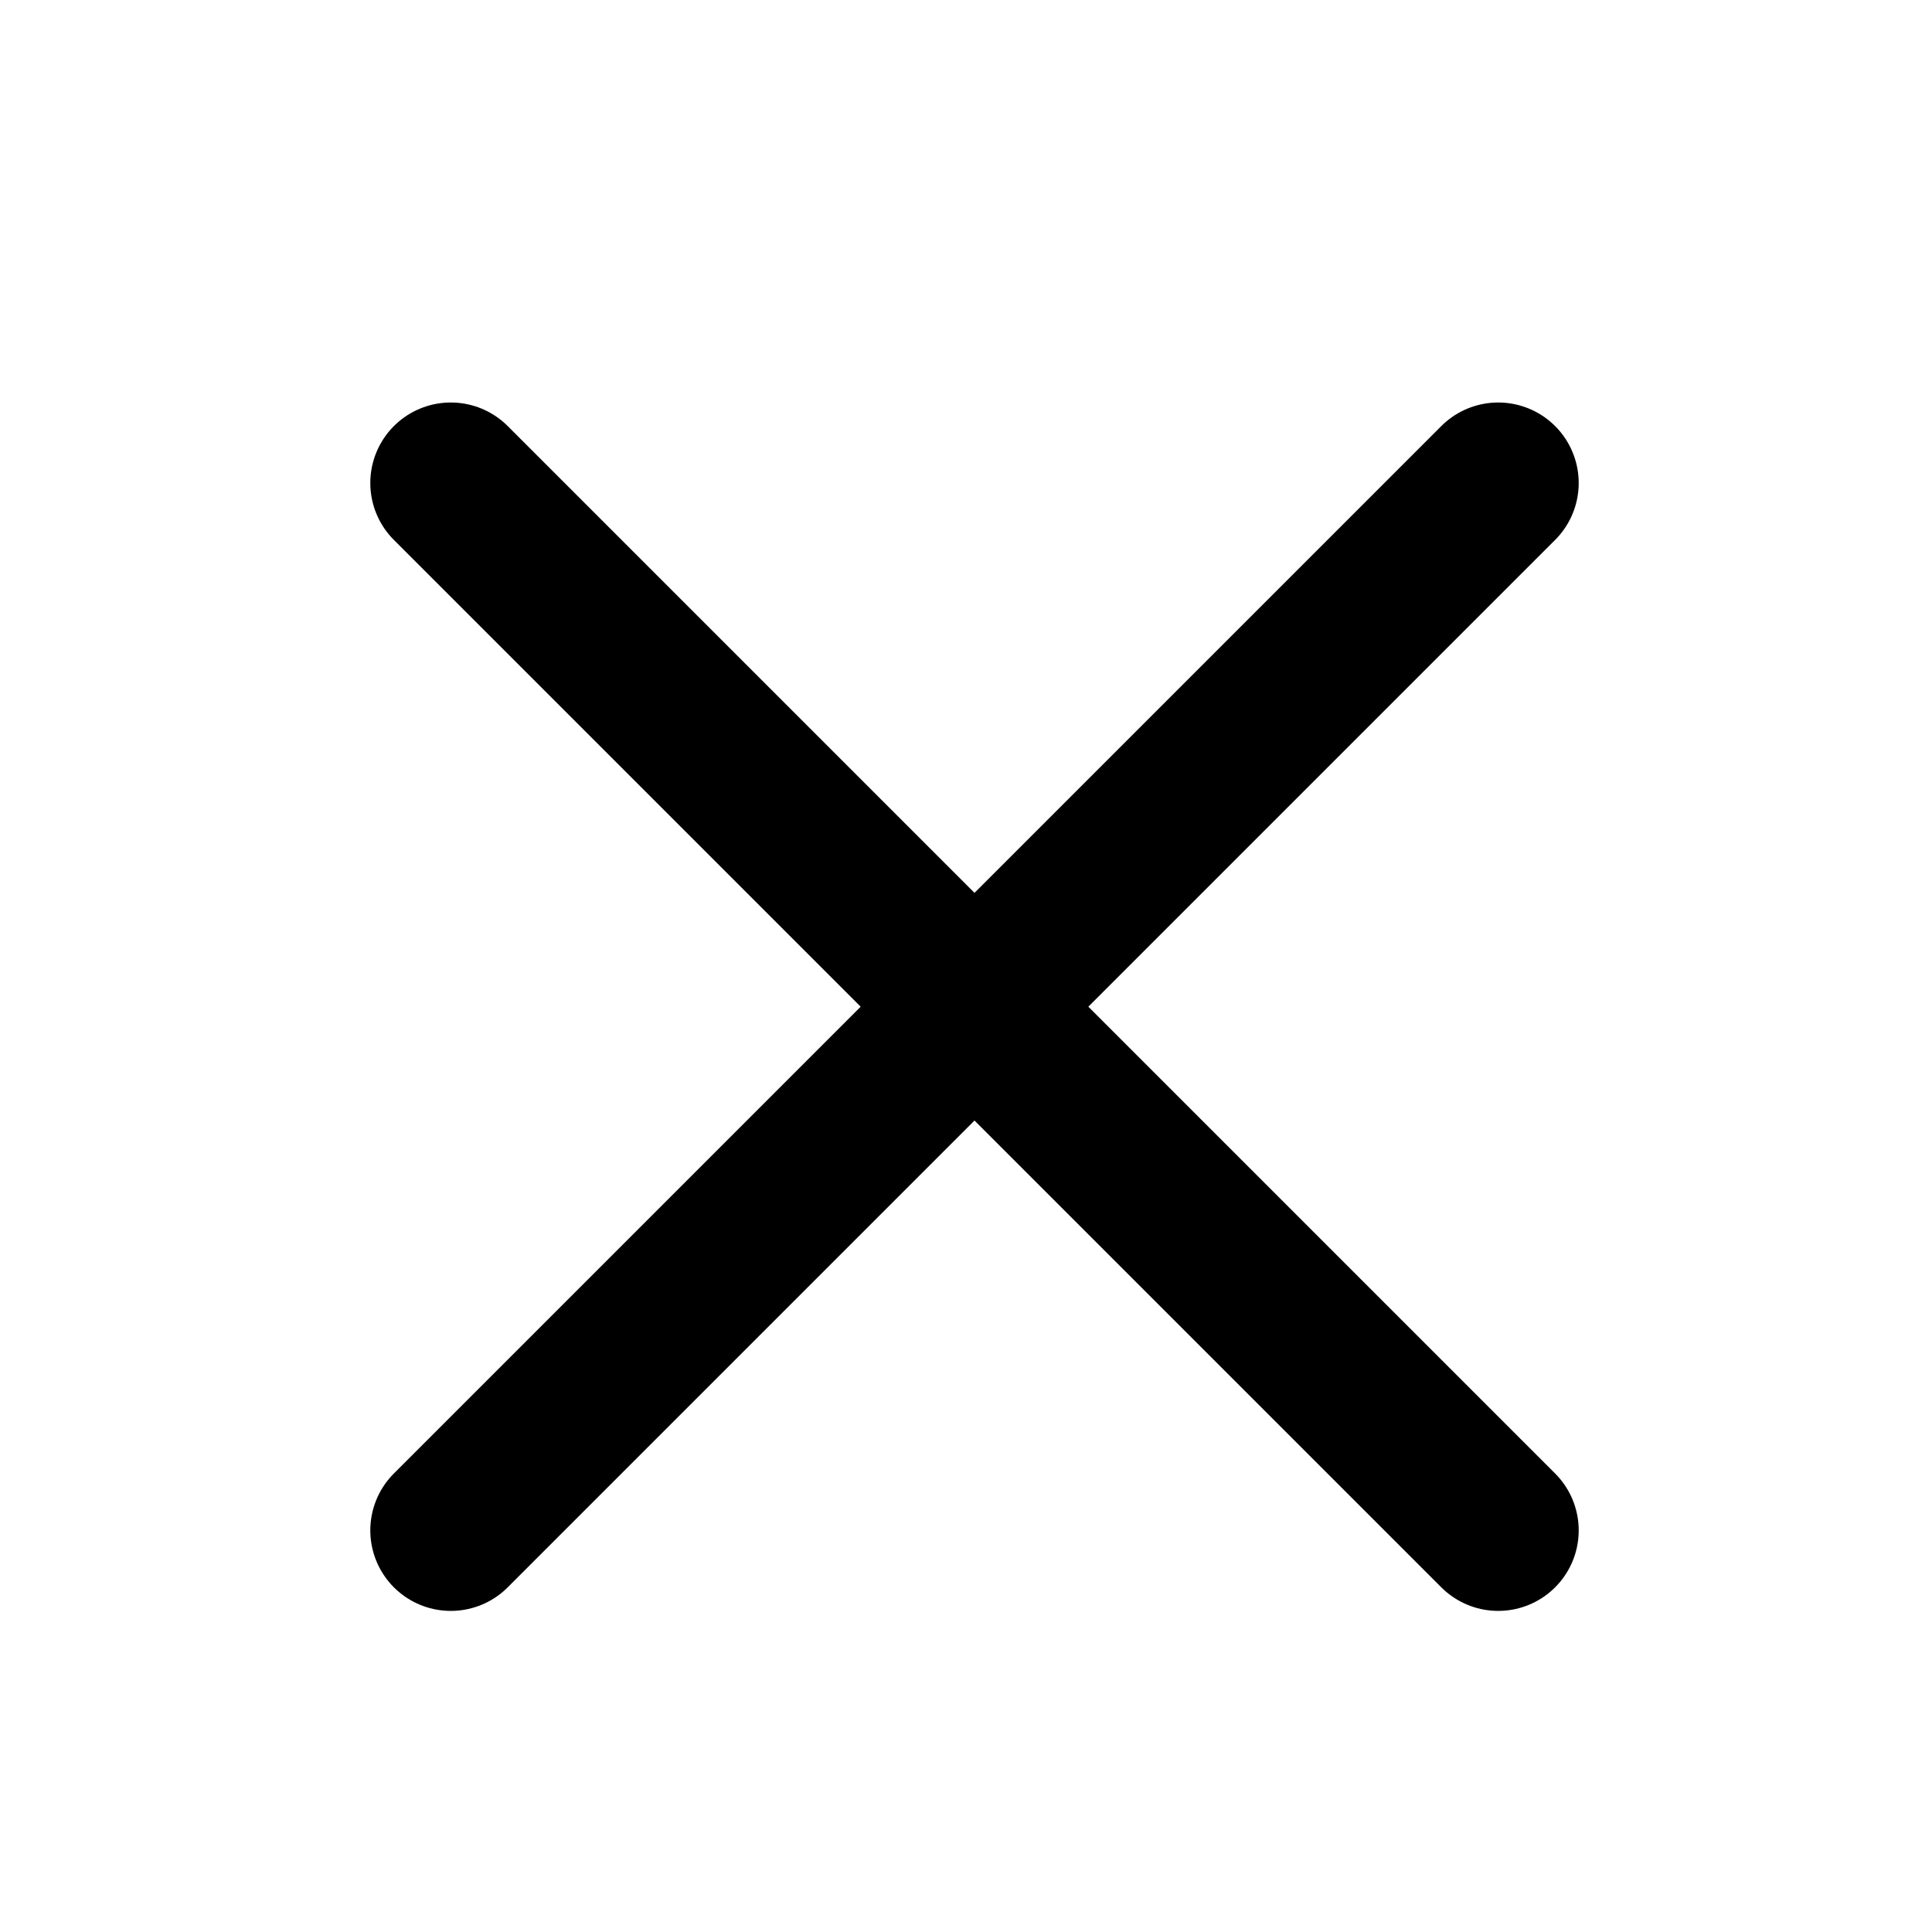 <svg width="30" height="30" viewBox="0 0 30 30" fill="none" xmlns="http://www.w3.org/2000/svg">
<path d="M7 23.764L23.264 7.5" stroke="black" stroke-width="2.5" stroke-linecap="round"/>
<path d="M7 7.5L23.264 23.764" stroke="black" stroke-width="2.5" stroke-linecap="round"/>
</svg>
